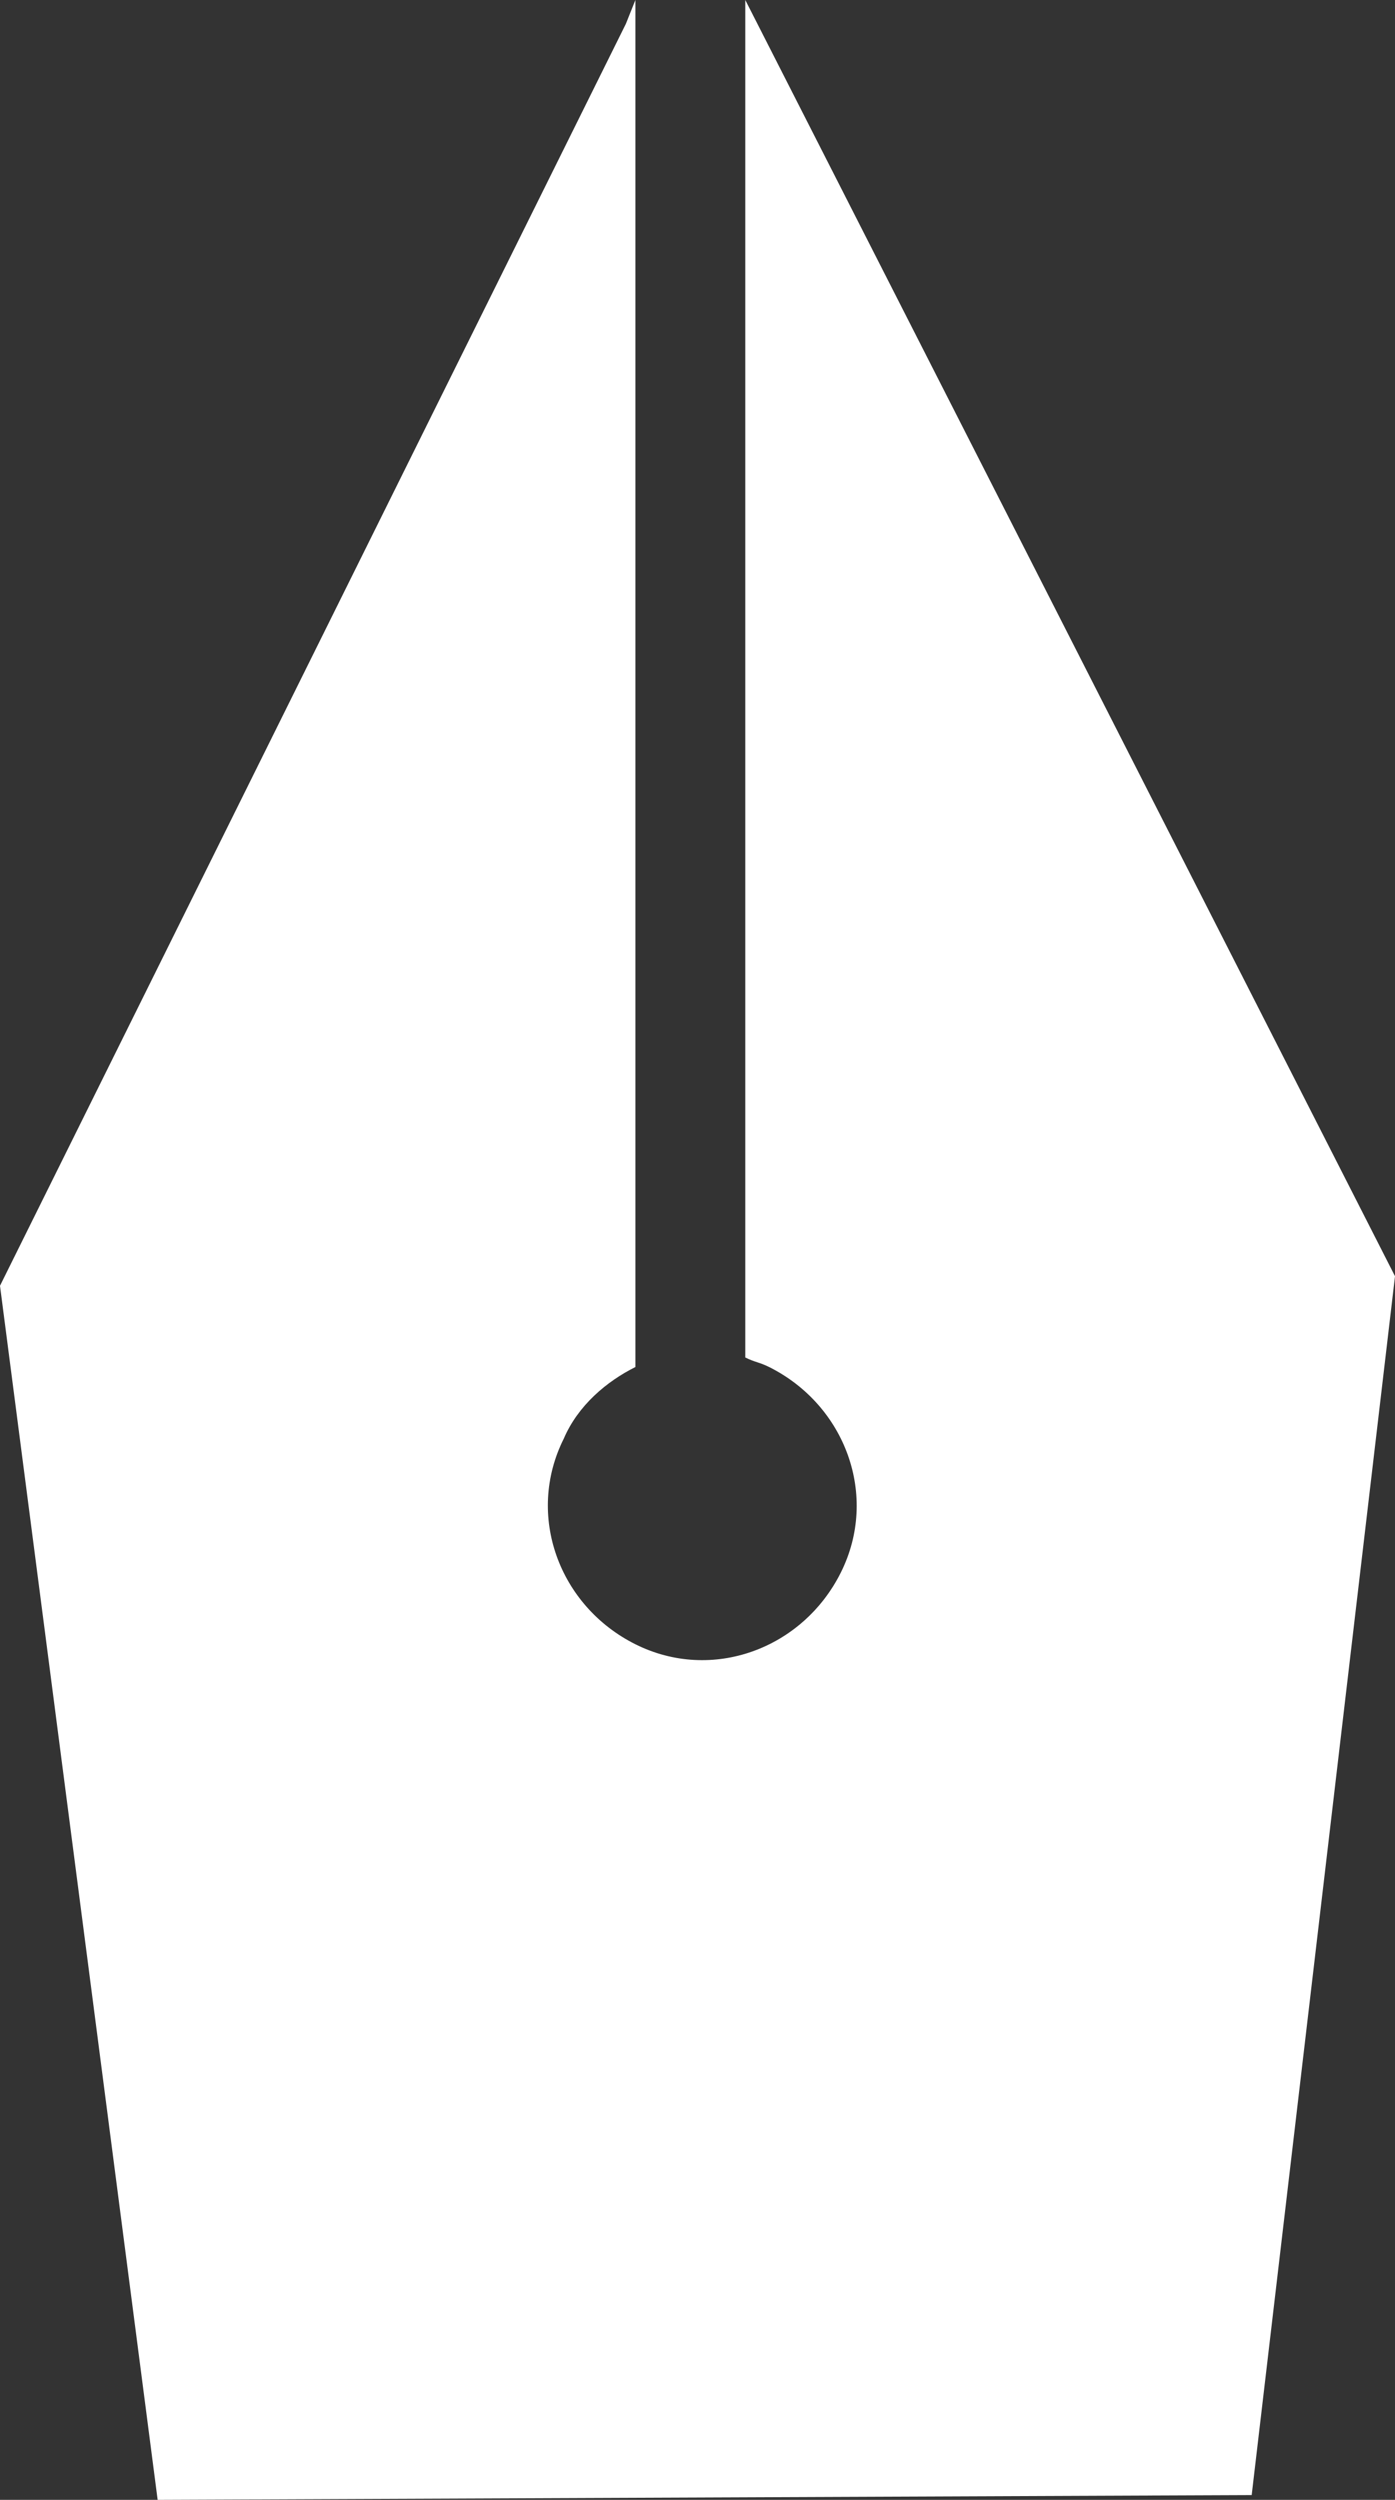 <svg version="1.1" id="图层_1" x="0px" y="0px" width="279.158px" height="500px" viewBox="0 0 279.158 500" enable-background="new 0 0 279.158 500" xml:space="preserve" xmlns:xml="http://www.w3.org/XML/1998/namespace" xmlns="http://www.w3.org/2000/svg" xmlns:xlink="http://www.w3.org/1999/xlink">
  <rect x="0" y="0" width="279.158" height="500" fill="#333333" stroke="none"/>
  <path fill="#FFFFFF" d="M279.158,255.258L149.141,0v271.511c1.912,0.956,2.867,0.956,4.778,1.911
	c15.298,7.648,21.989,25.813,14.341,41.109c-7.646,15.297-25.813,21.988-41.109,14.341c-15.295-7.647-21.988-25.813-14.34-41.108
	c2.869-6.693,8.604-11.473,14.34-14.342V0l-1.911,4.78L0,257.17L31.548,500l218.93-0.956L279.158,255.258z" class="color c1"/>
</svg>